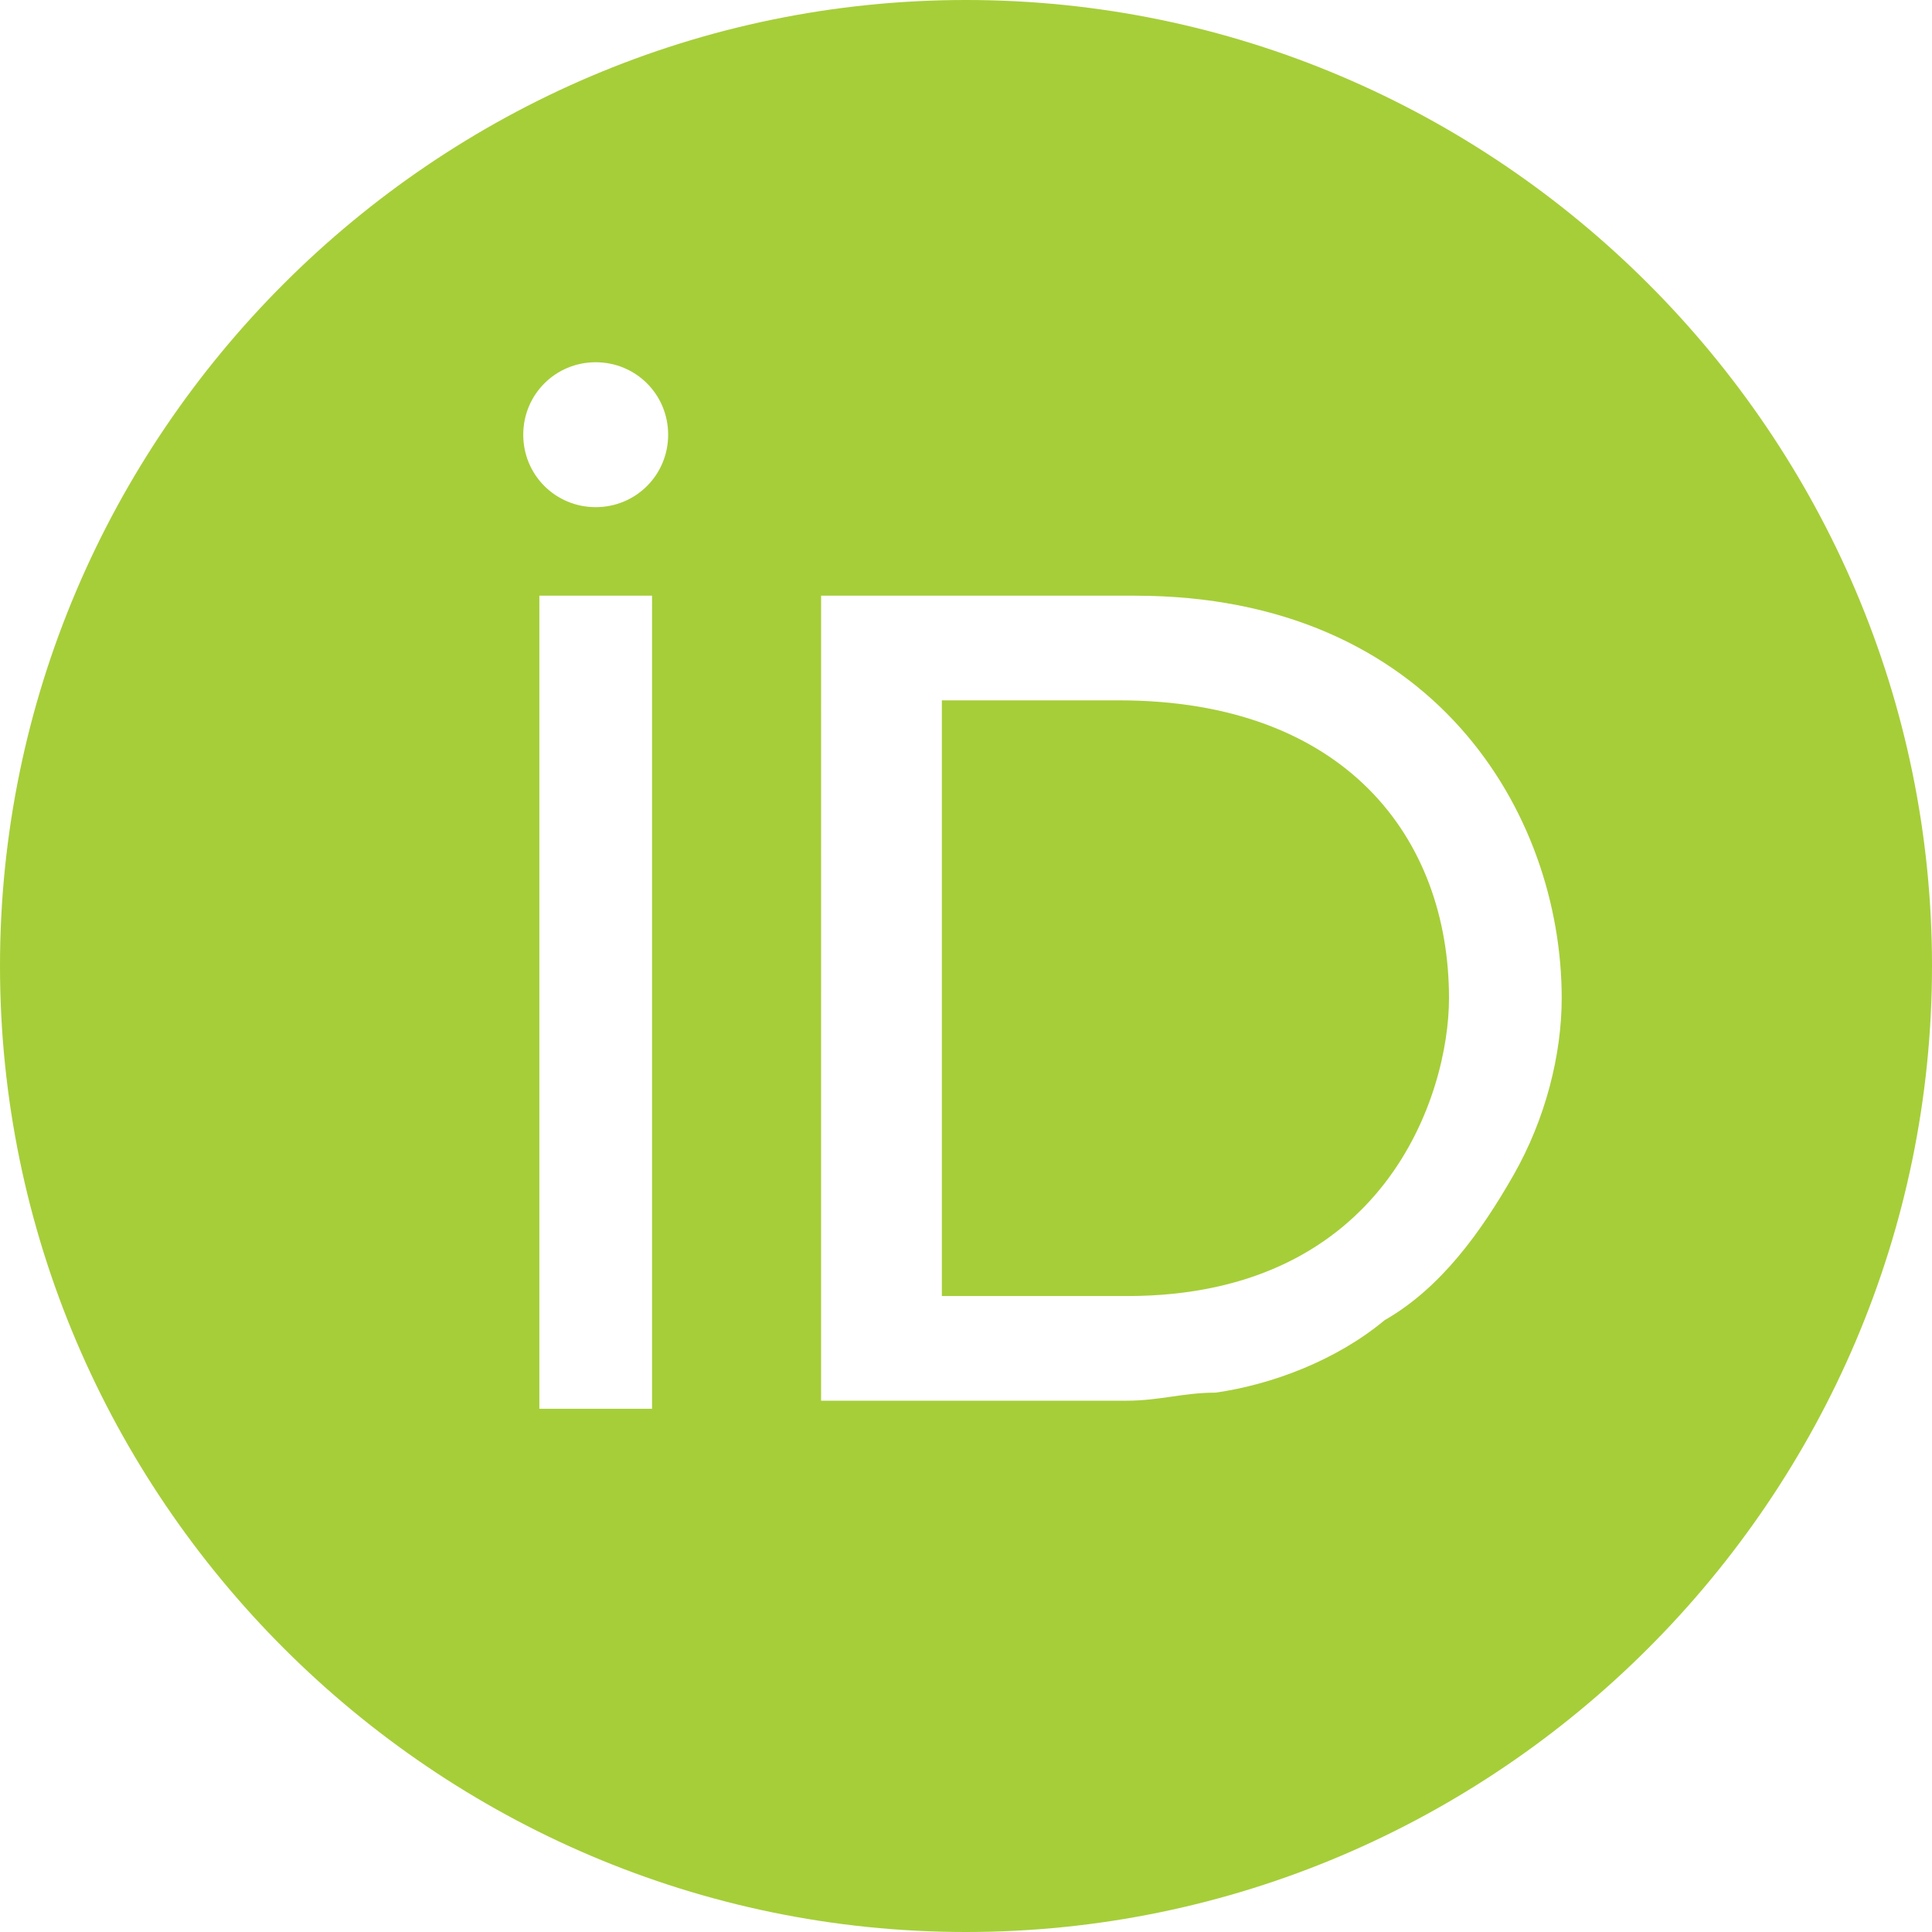 <?xml version="1.0" encoding="UTF-8"?>
<svg xmlns="http://www.w3.org/2000/svg" version="1.1" viewBox="0 0 24 24">
  <defs>
    <style>
      .cls-1 {
        fill: #a6ce39;
      }
    </style>
  </defs>
  <!-- Generator: Adobe Illustrator 28.7.3, SVG Export Plug-In . SVG Version: 1.2.0 Build 164)  -->
  <g>
    <g id="Layer_1">
      <g id="Layer_1-2" data-name="Layer_1">
        <g id="Layer_1-2">
          <g>
            <path class="cls-1" d="M18,12.4c0,1.2-.8,3.7-4,3.7h-2.3v-7.4h2.2c2.8,0,4.1,1.7,4.1,3.7h0Z"/>
            <path class="cls-1" d="M12,0C5.4,0,0,5.4,0,12s5.4,12,12,12,12-5.4,12-12S18.6,0,12,0ZM8.1,17.5h-1.4V7.4h1.4v10h0ZM7.4,6.3c-.5,0-.9-.4-.9-.9s.4-.9.9-.9.9.4.9.9-.4.9-.9.9ZM14,17.4c-.6,0-1.2,0-1.8,0-.5,0-1.1,0-1.6,0h-.4V7.4h3.9c3.7,0,5.3,2.7,5.3,5,0,.7-.2,1.5-.6,2.2s-.9,1.4-1.6,1.8c-.6.5-1.4.8-2.1.9-.4,0-.7.1-1.1.1Z"/>
          </g>
        </g>
      </g>
    </g>
  </g>
</svg>